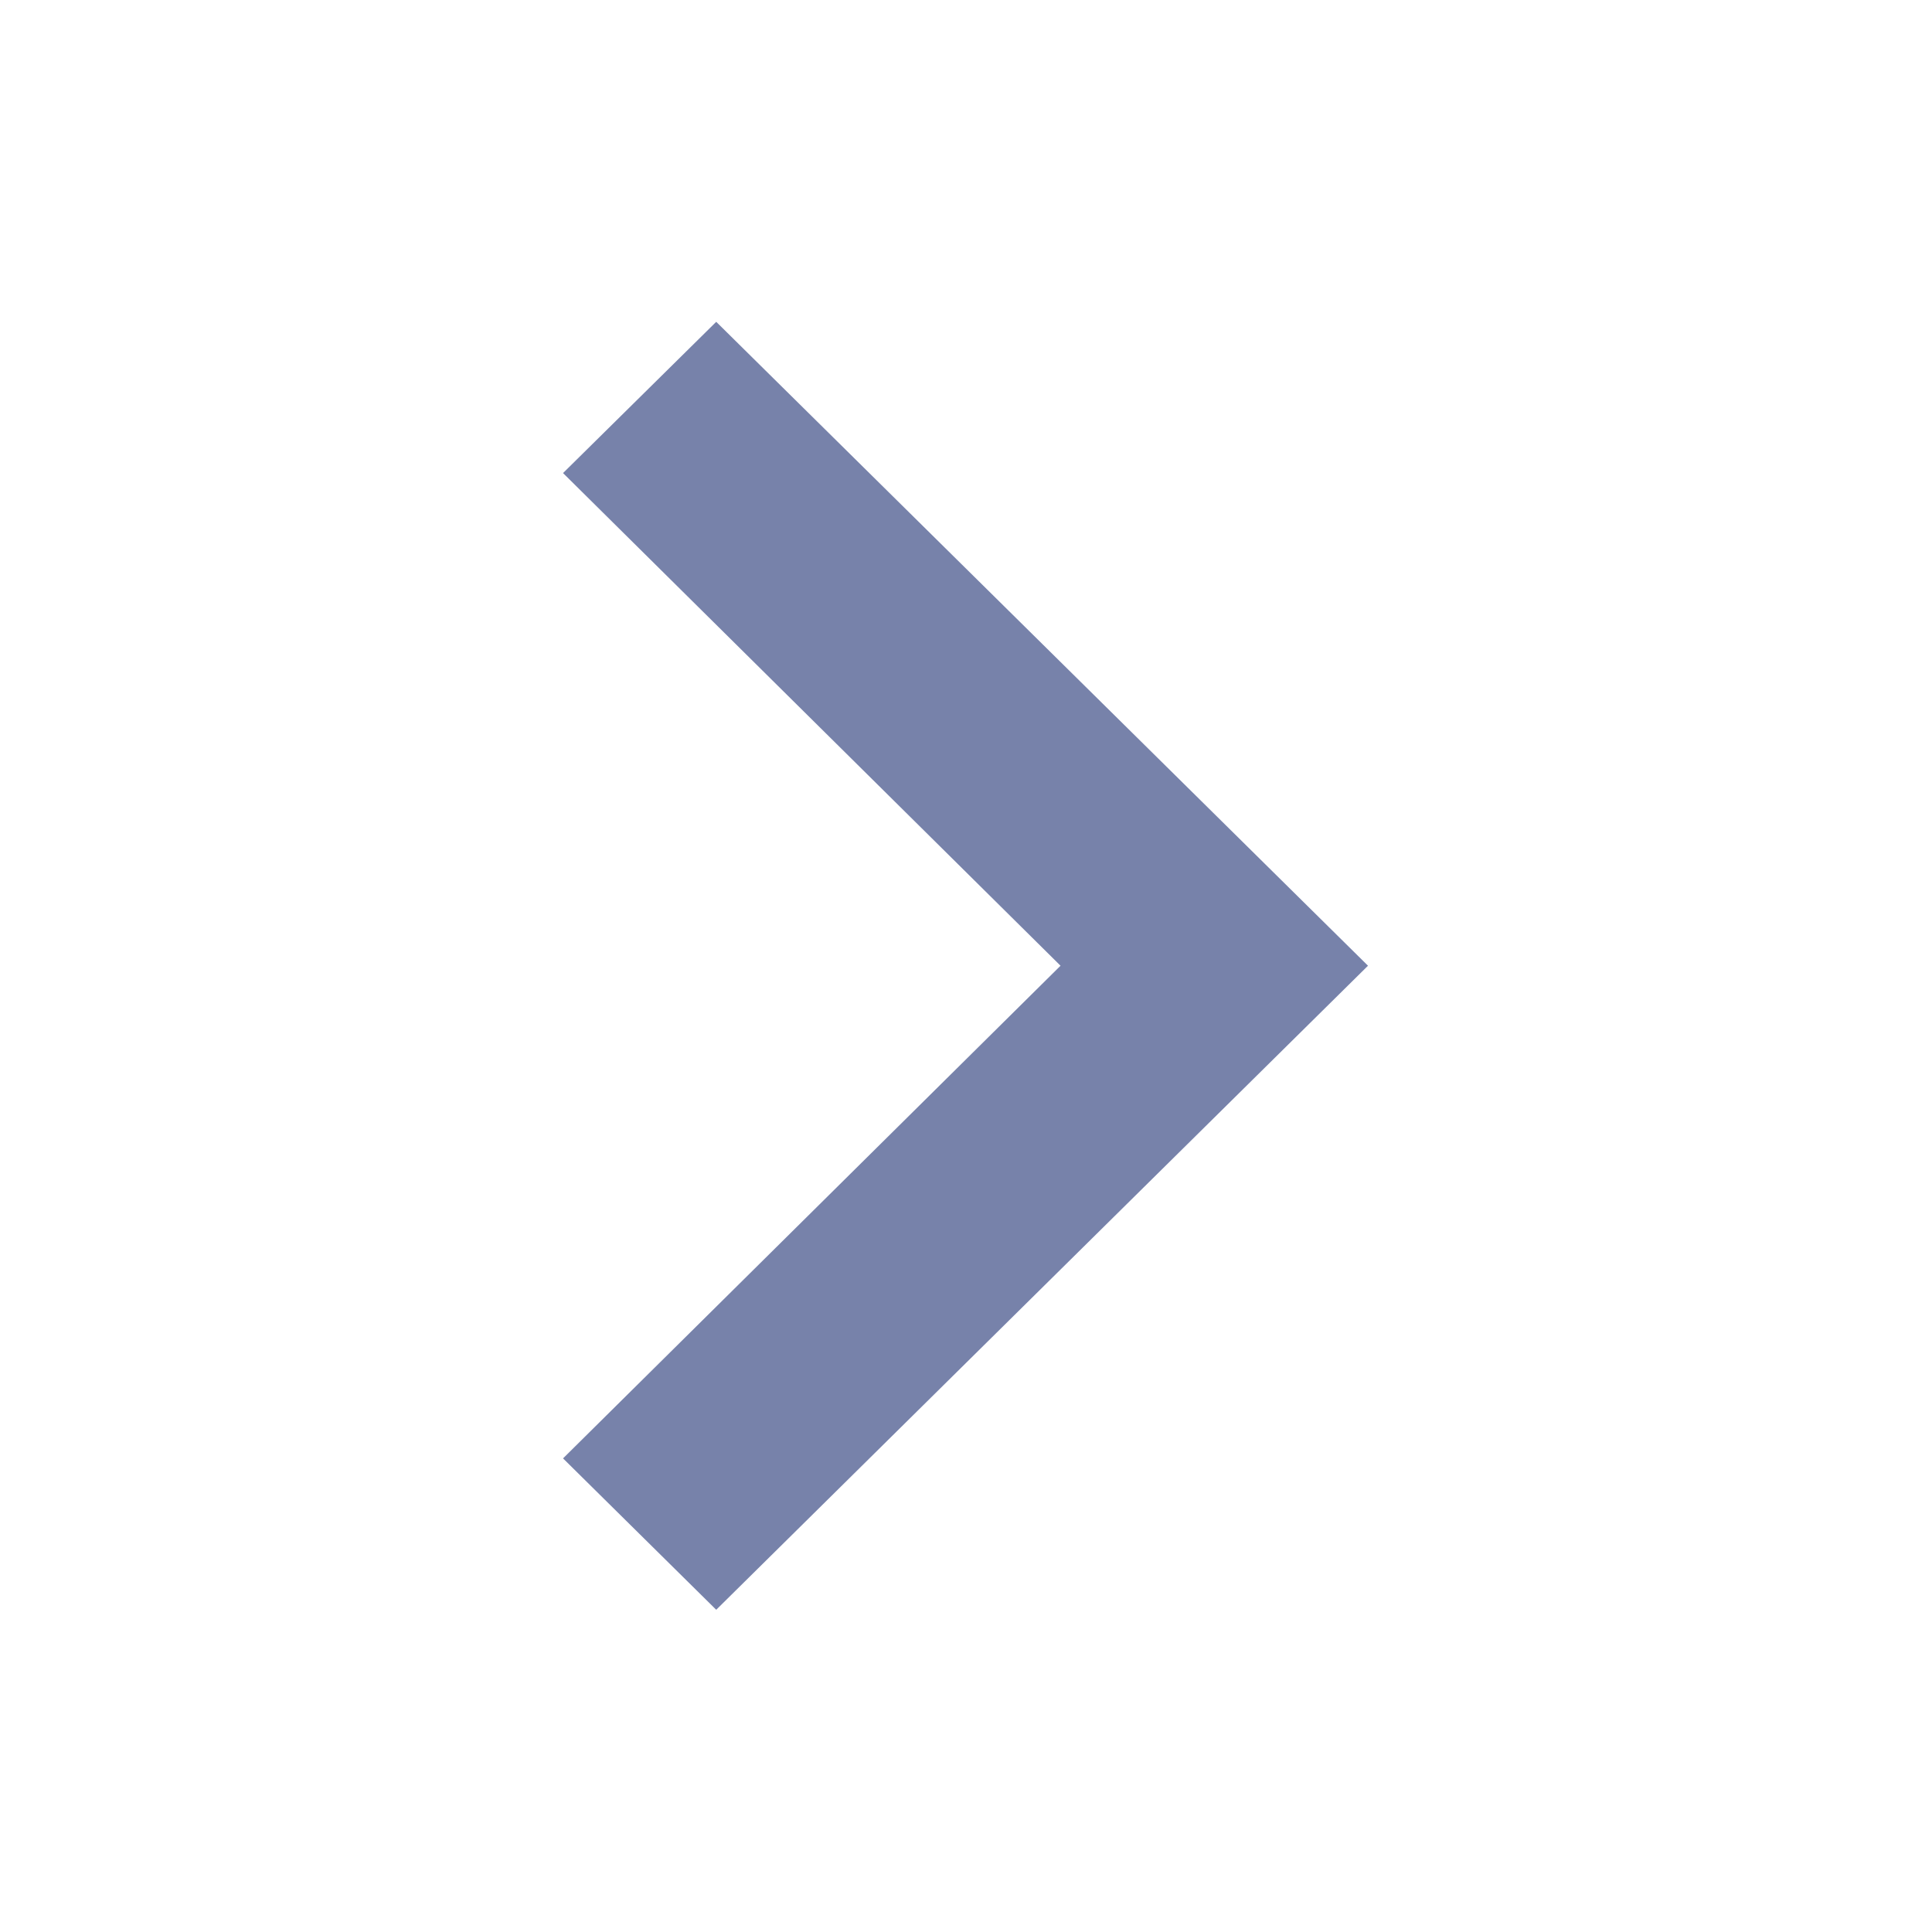 <svg width="14" height="14" viewBox="0 0 14 14" fill="none" xmlns="http://www.w3.org/2000/svg">
<g clip-path="url(#clip0_24427_135782)">
<path d="M5.19 11.665L4.08 10.568L7.685 6.998L4.08 3.428L5.19 2.332L9.913 6.998L5.19 11.665Z" fill="#7782AA"/>
</g>
<defs>
<clipPath id="clip0_24427_135782">
<rect width="14" height="14" fill="white" transform="matrix(1 0 0 -1 0 14)"/>
</clipPath>
</defs>
</svg>
